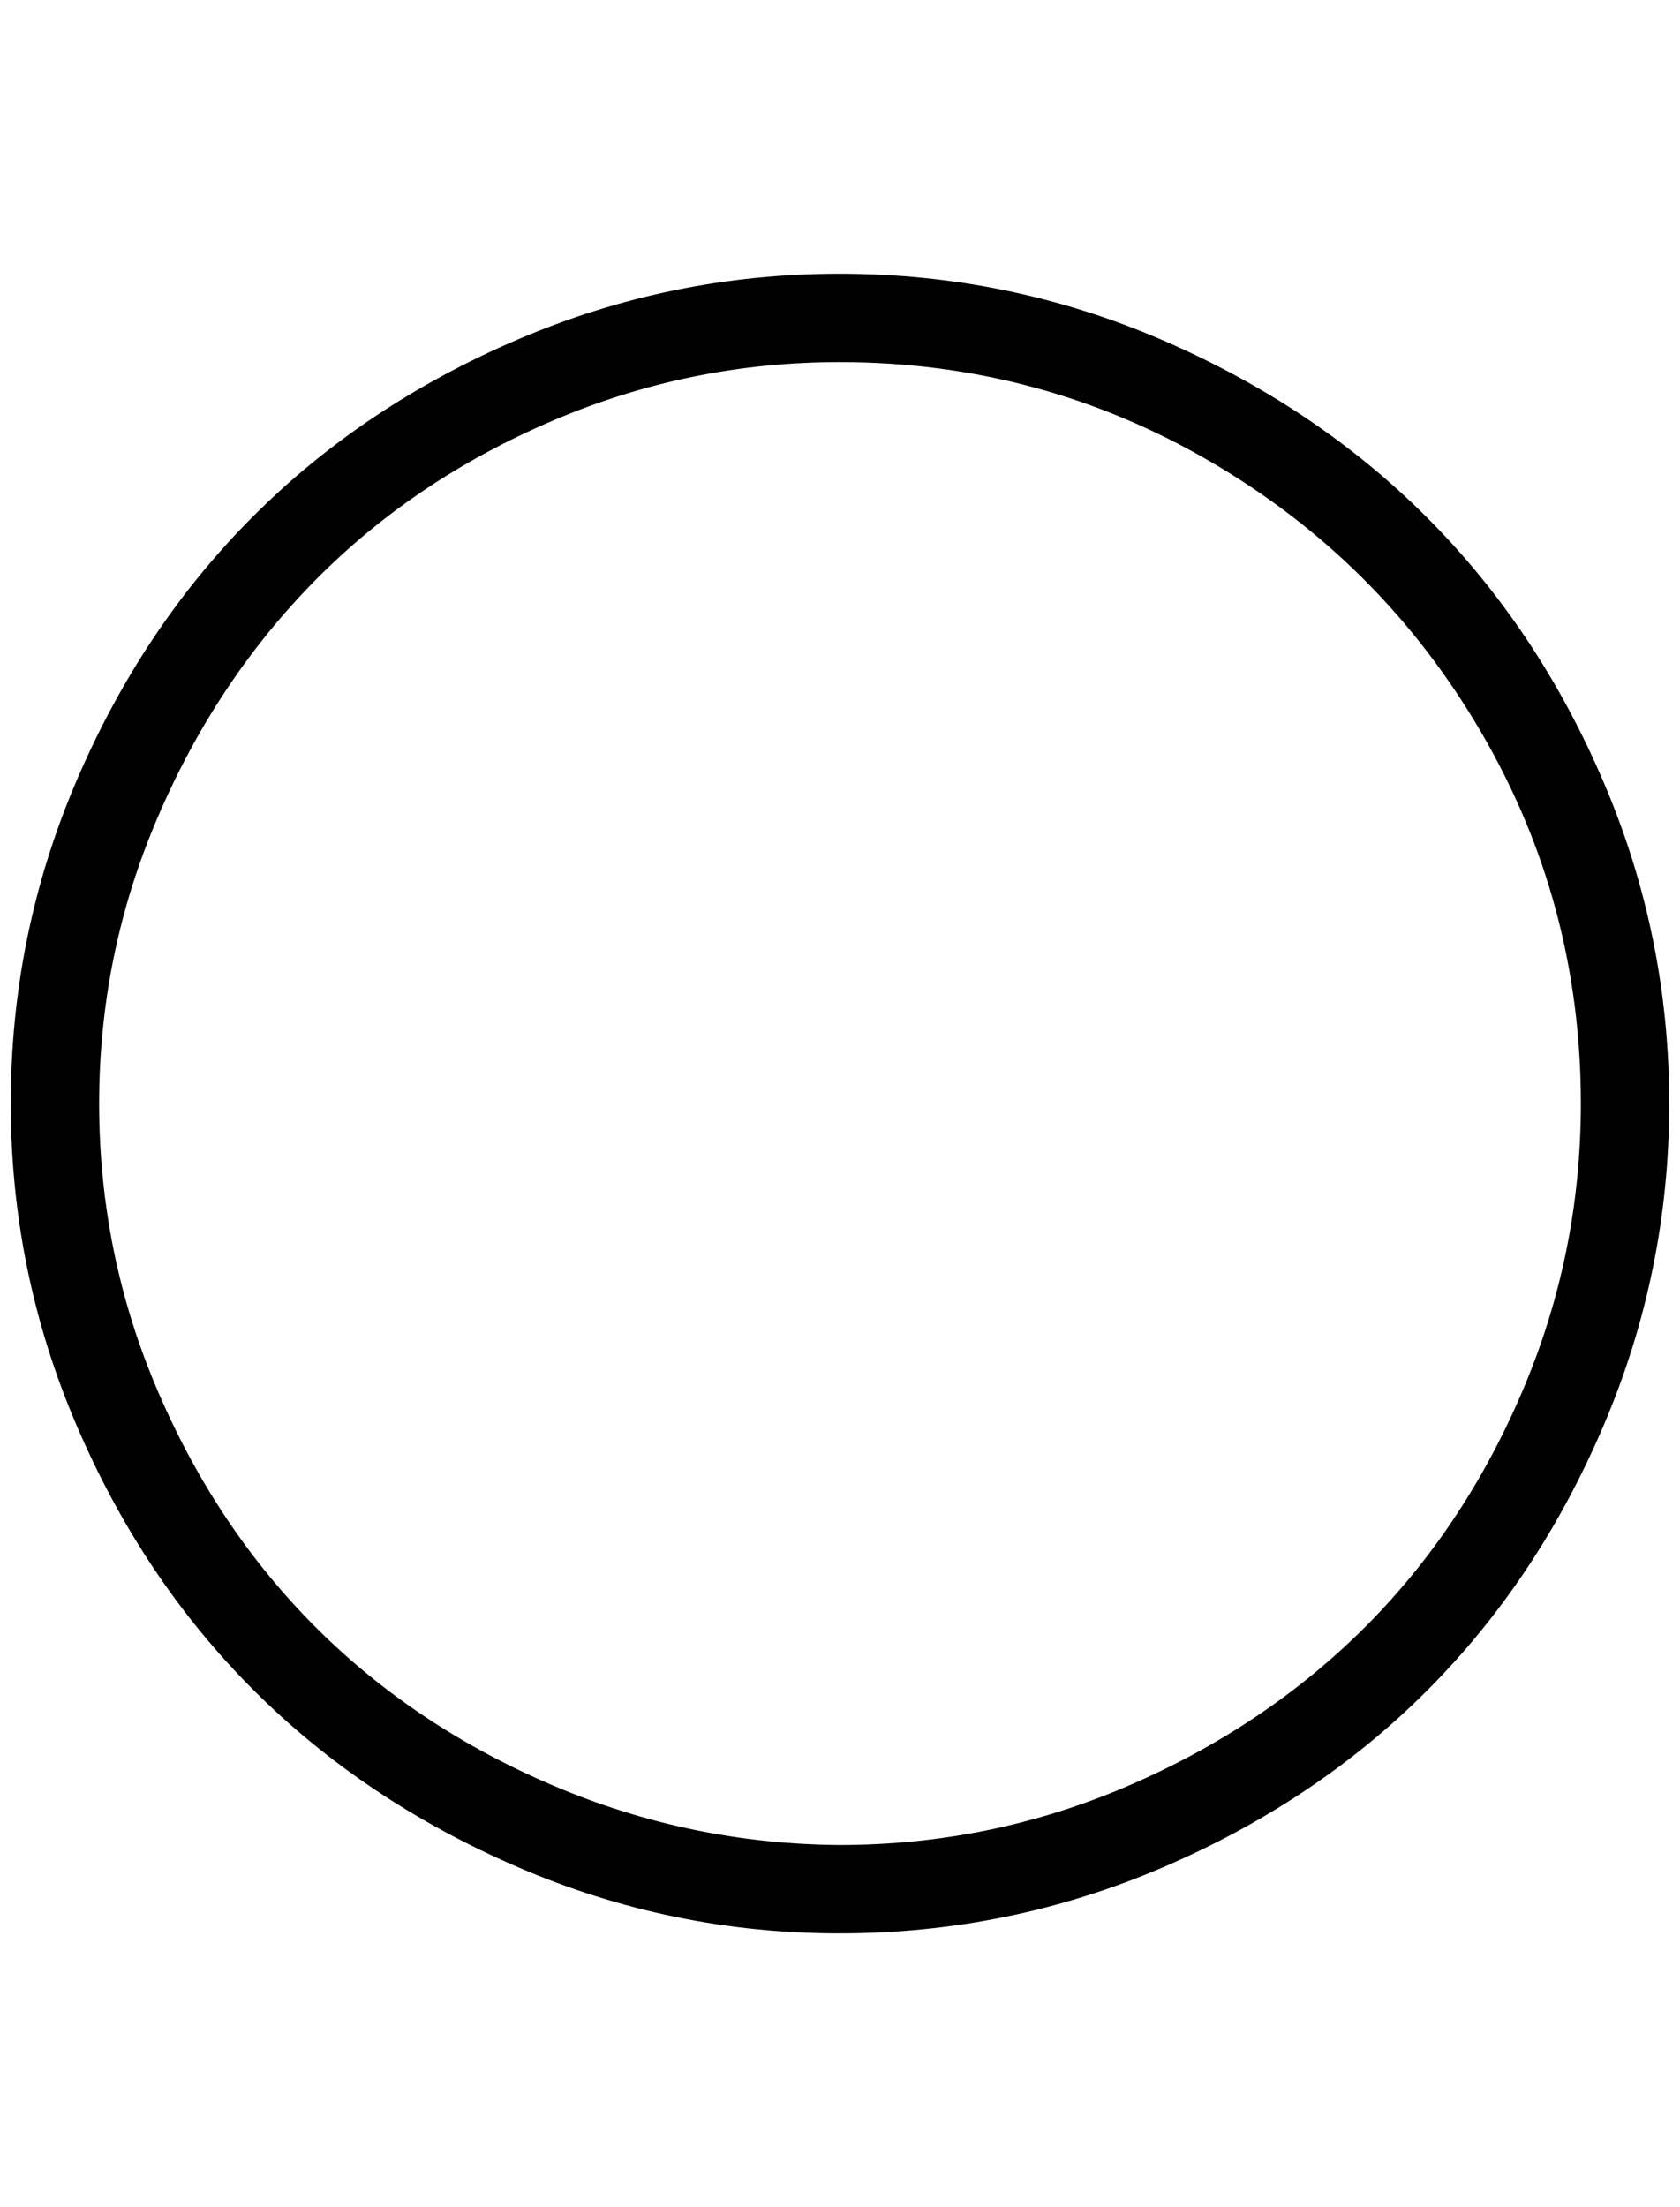 <?xml version="1.0" standalone="no"?>
<!DOCTYPE svg PUBLIC "-//W3C//DTD SVG 1.1//EN" "http://www.w3.org/Graphics/SVG/1.1/DTD/svg11.dtd" >
<svg xmlns="http://www.w3.org/2000/svg" xmlns:xlink="http://www.w3.org/1999/xlink" version="1.1" viewBox="-10 0 1559 2048">
   <path fill="currentColor"
d="M0 1024q0 -157 61 -299.5t164 -245.5t245.5 -164t298.5 -61q157 0 299.5 61.5t245.5 164.5t164 245.5t61 298.5t-61 299t-164 246t-245.5 164t-299.5 61q-156 0 -298.5 -61.5t-245.5 -164.5t-164 -245.5t-61 -298.5zM82 1024q0 140 54.5 267t146.5 219t219.5 146.5
t266.5 55.5q140 0 267 -54.5t219.5 -146.5t147 -219.5t54.5 -267.5q0 -186 -92.5 -344.5t-251 -251t-344.5 -92.5q-139 0 -266.5 54.5t-219.5 147.5t-146.5 220t-54.5 266z" />
</svg>
